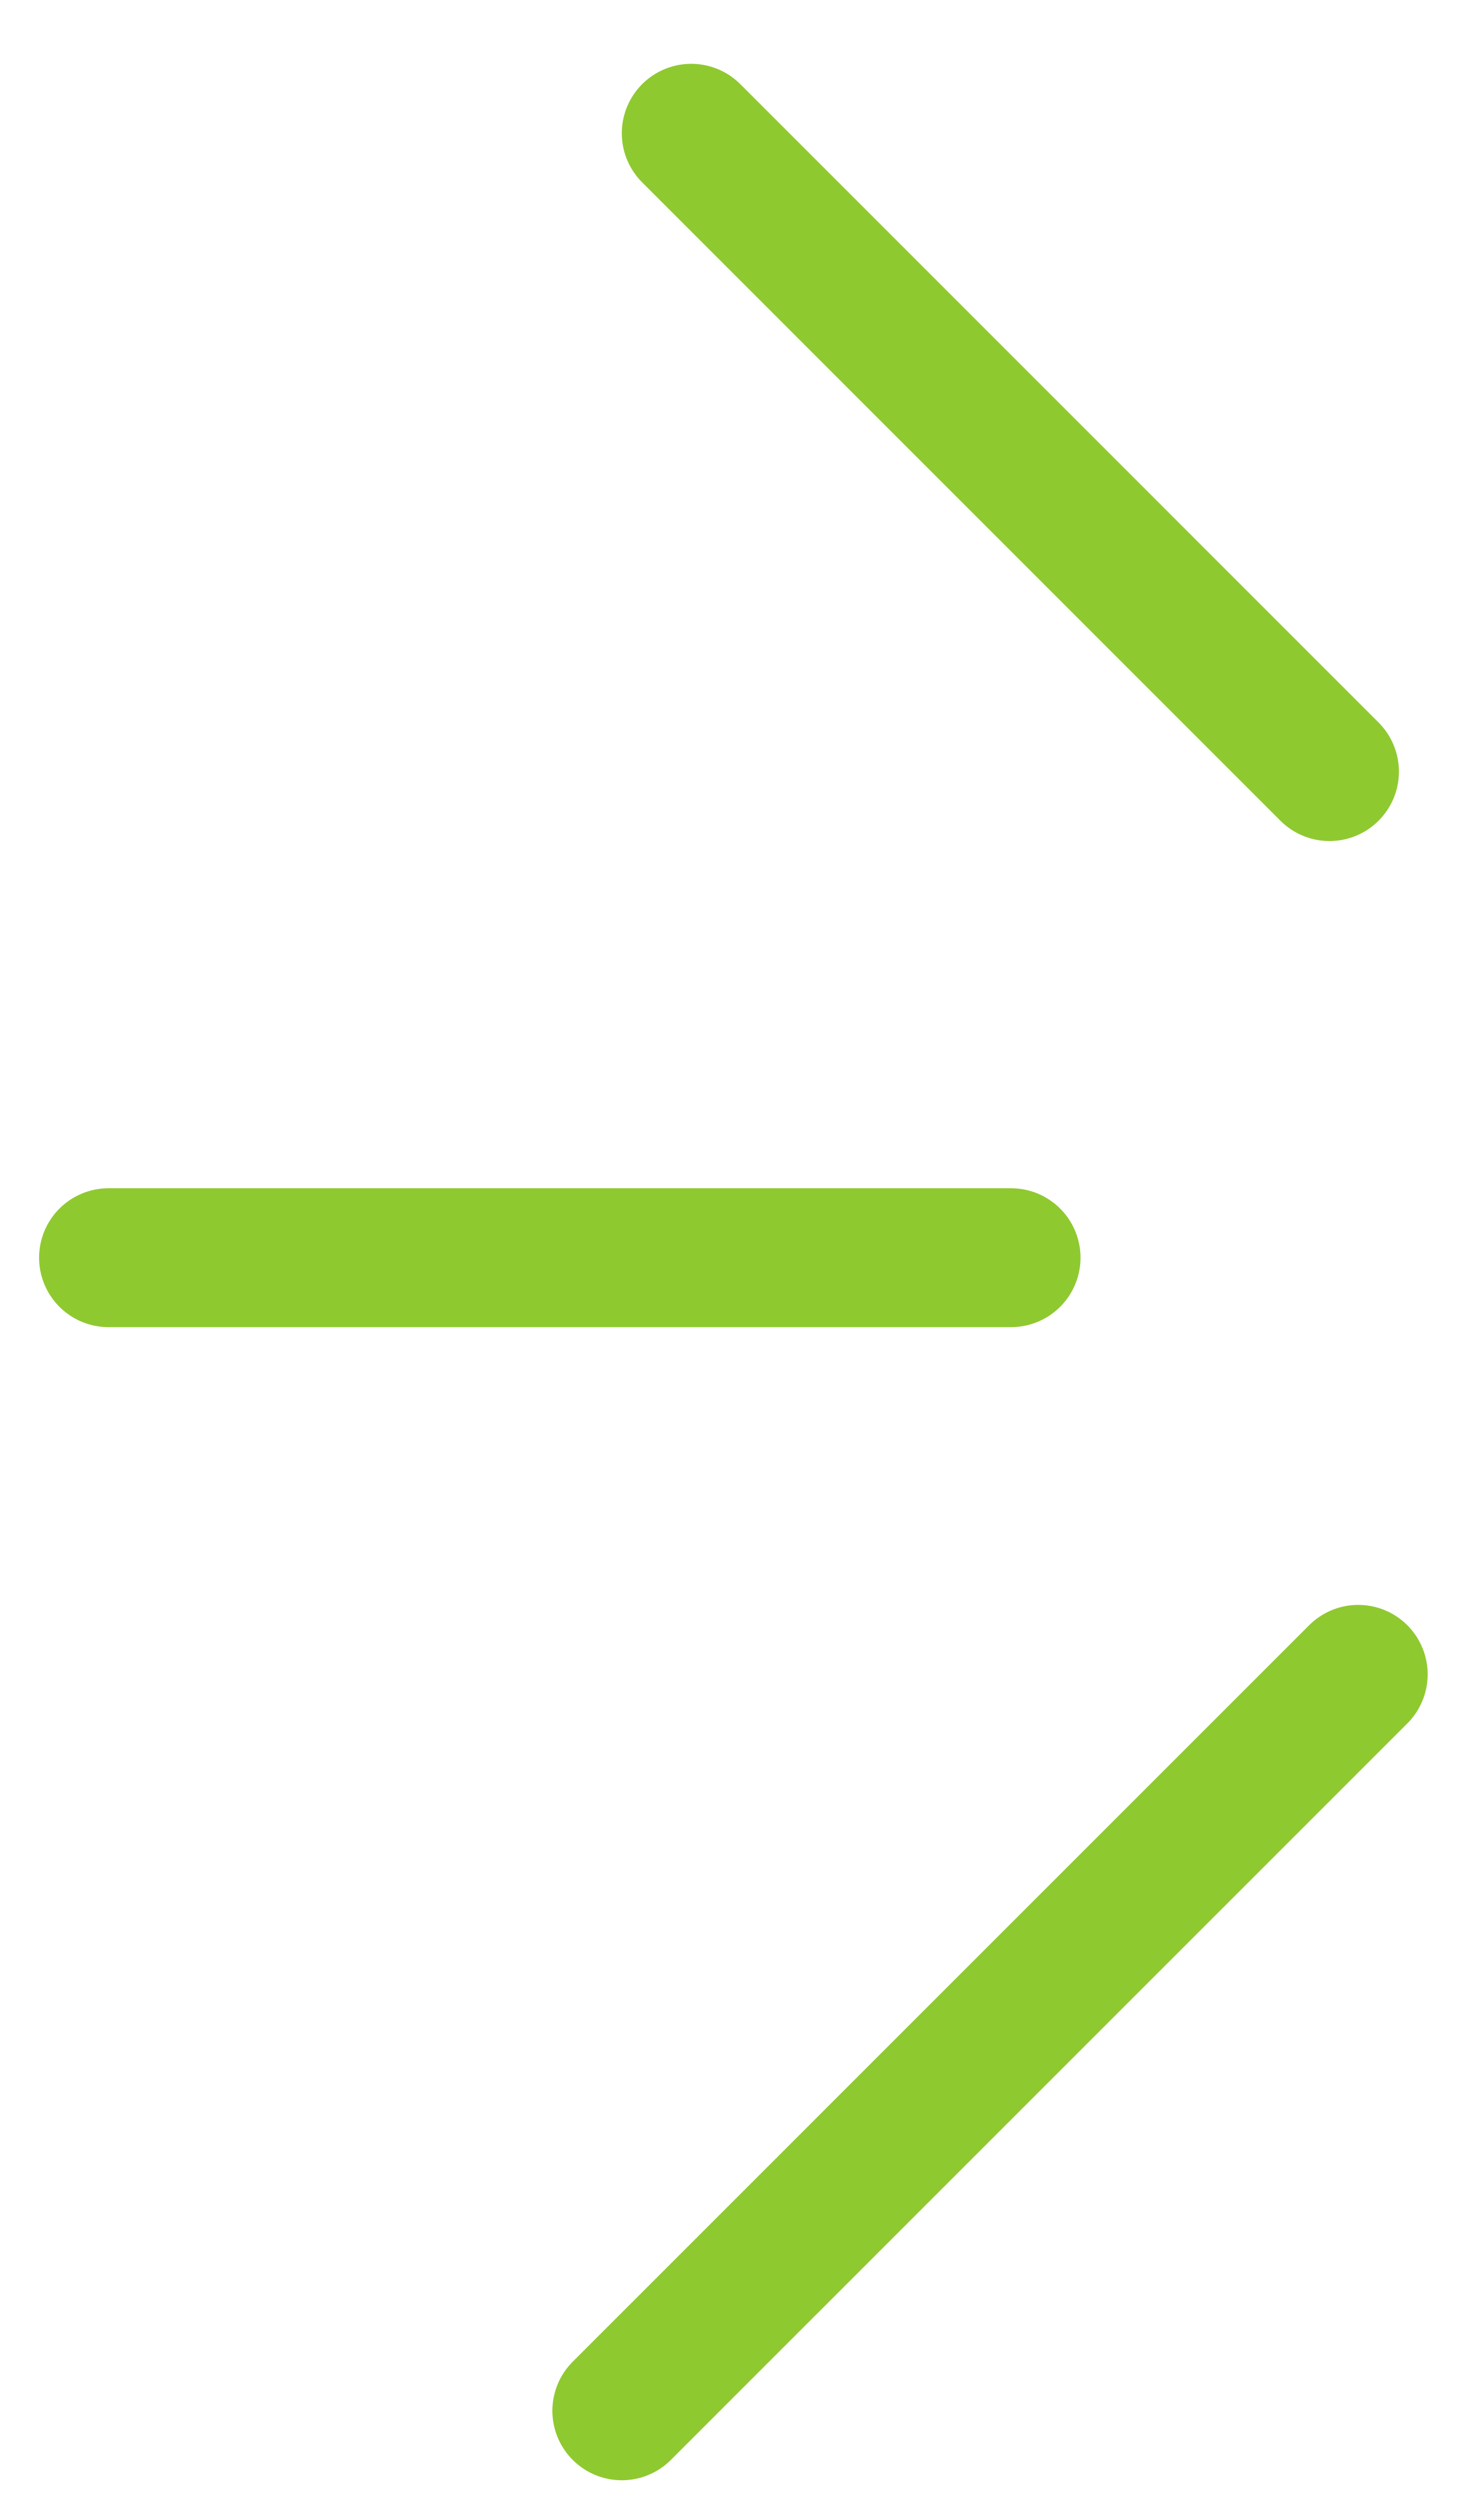 <svg width="21" height="36" viewBox="0 0 21 36" fill="none" xmlns="http://www.w3.org/2000/svg">
<path d="M19.563 24.112L8.956 34.718" stroke="#8FC930" stroke-width="2" stroke-linecap="round"/>
<line x1="19.149" y1="11.112" x2="9.956" y2="1.919" stroke="#8FC930" stroke-width="2" stroke-linecap="round"/>
<line x1="1.563" y1="18.112" x2="14.563" y2="18.112" stroke="#8FC930" stroke-width="2" stroke-linecap="round"/>
</svg>
